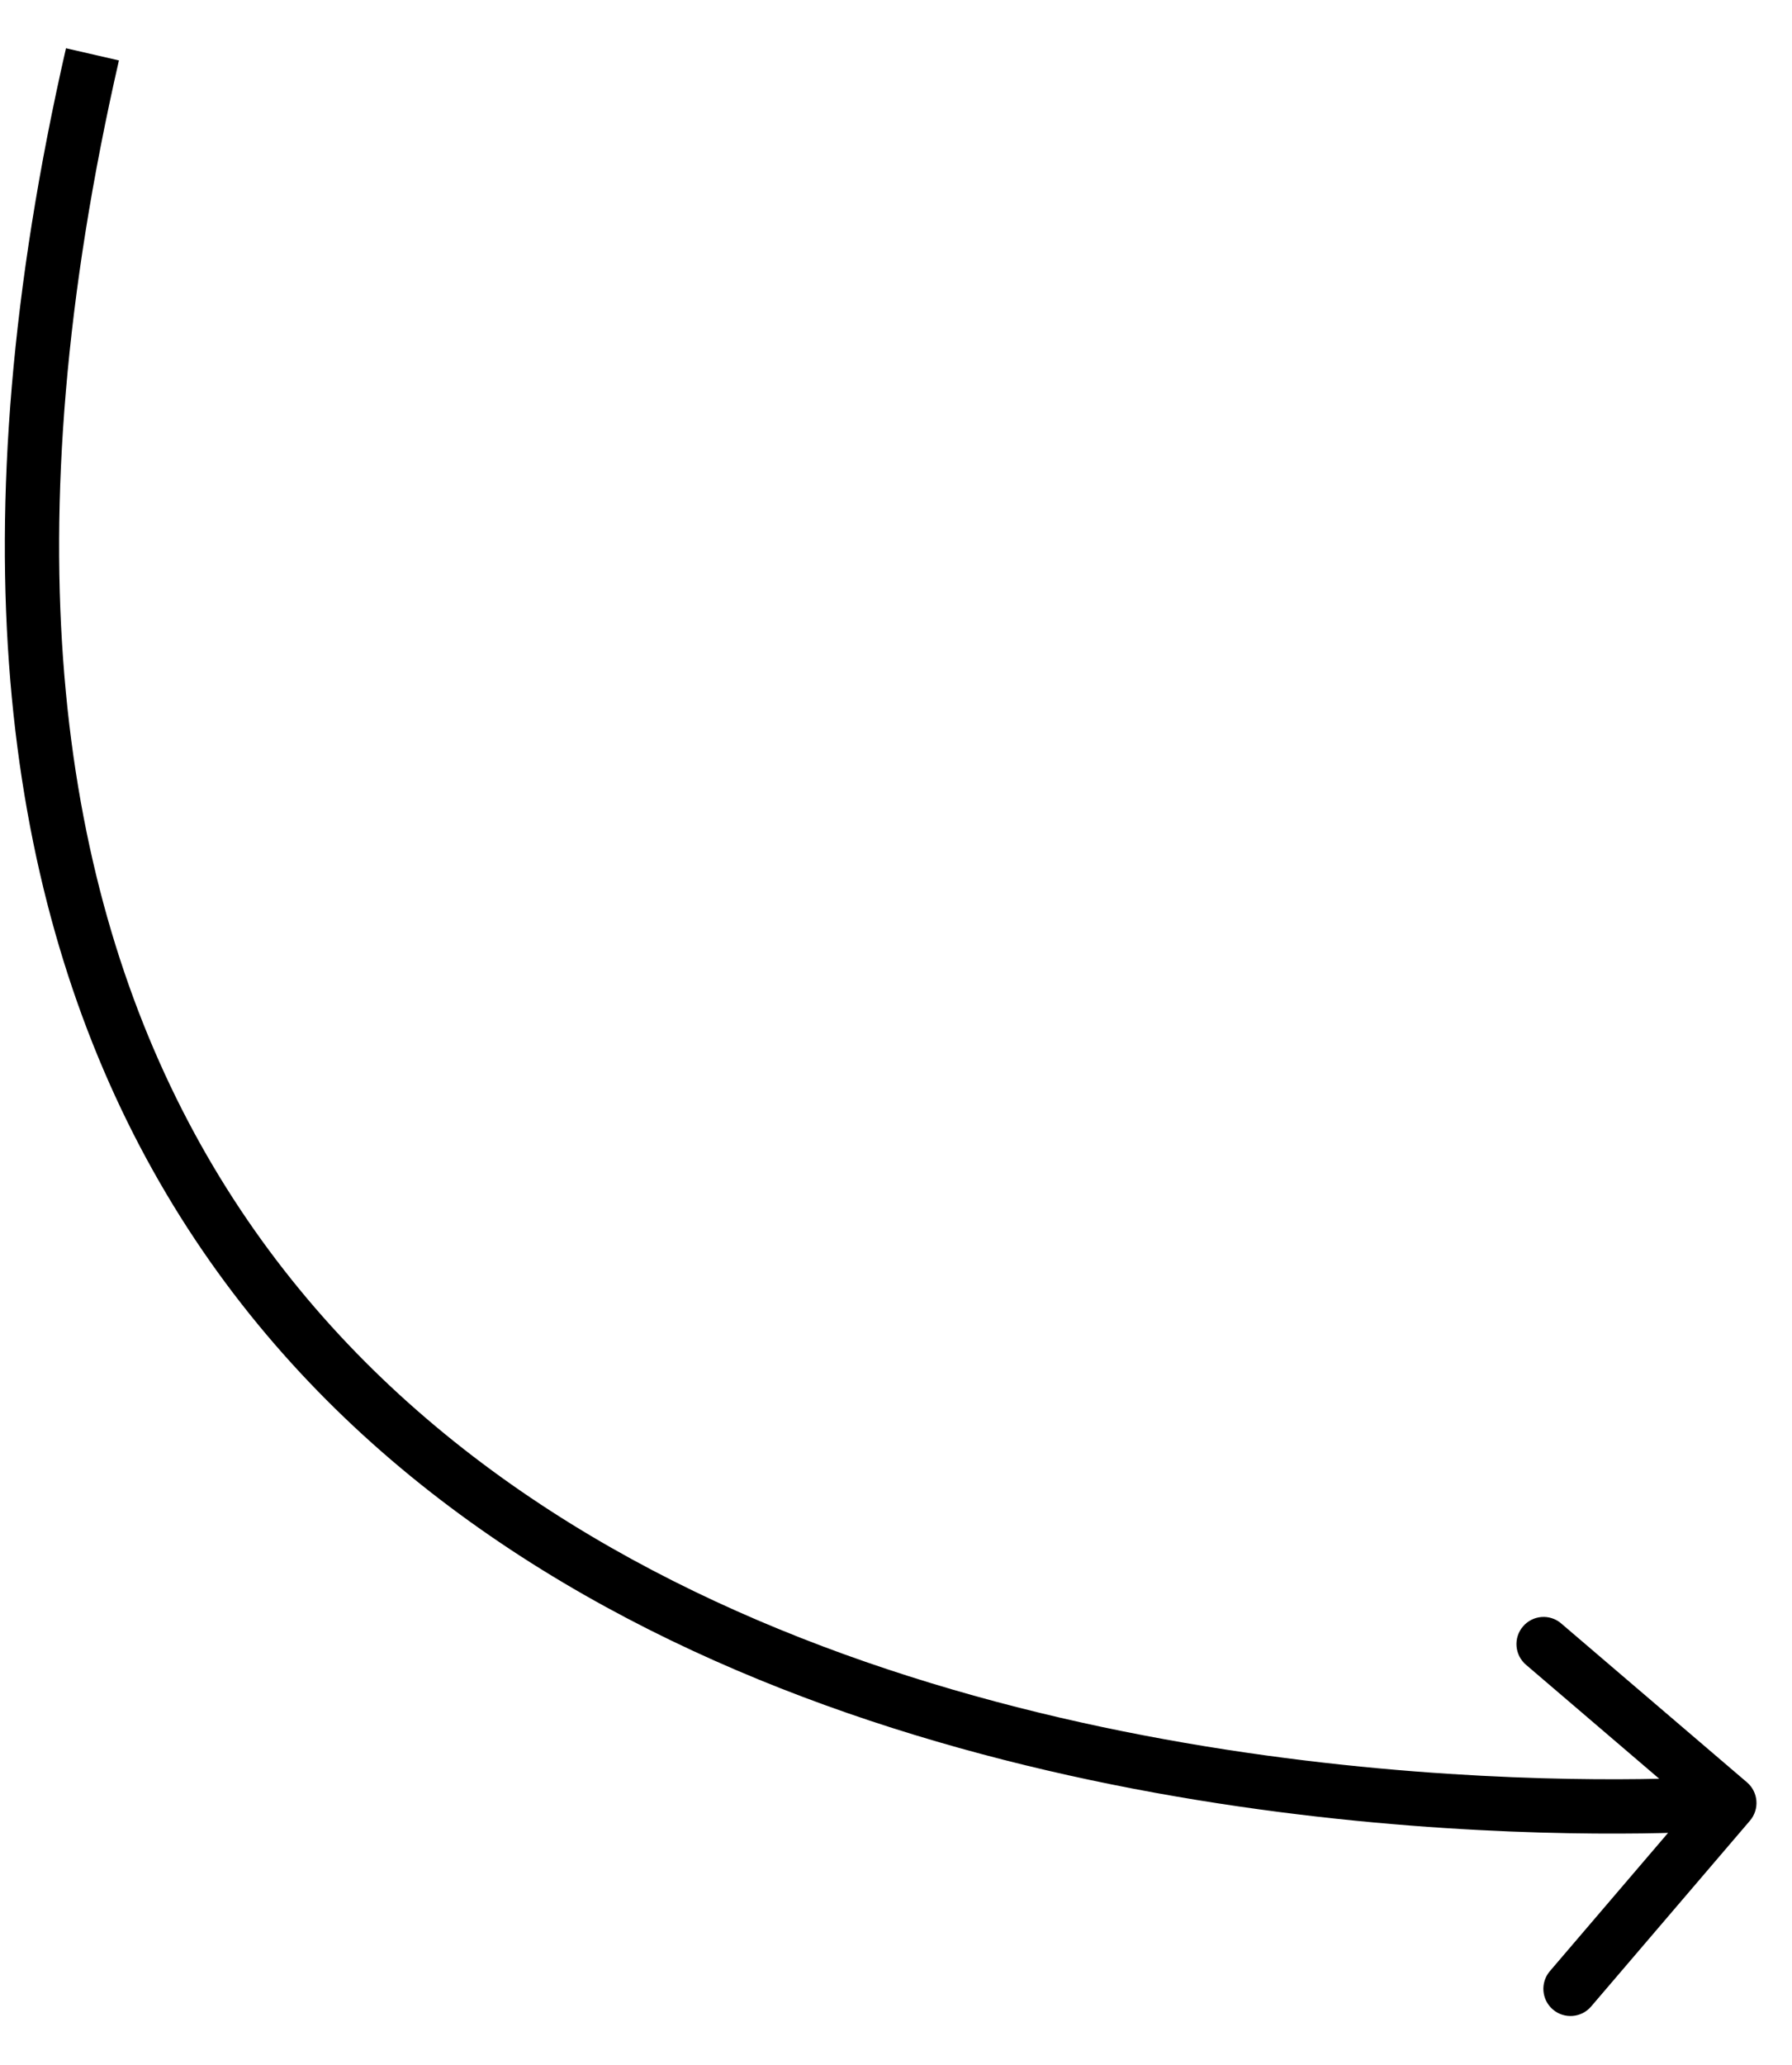 <svg width="33" height="38" viewBox="0 0 33 38" fill="none" xmlns="http://www.w3.org/2000/svg">
<path d="M32.171 32.801C32.381 32.981 32.405 33.296 32.226 33.506L29.301 36.926C29.122 37.136 28.806 37.161 28.596 36.981C28.387 36.802 28.362 36.486 28.541 36.276L31.141 33.236L28.101 30.637C27.891 30.457 27.866 30.142 28.046 29.932C28.225 29.722 28.541 29.697 28.75 29.877L32.171 32.801ZM2.19 1.112C0.197 9.82 1.082 16.099 3.461 20.631C5.841 25.166 9.754 28.023 13.954 29.818C18.156 31.613 22.619 32.332 26.043 32.599C27.753 32.733 29.198 32.754 30.214 32.741C30.722 32.734 31.123 32.72 31.395 32.707C31.531 32.7 31.635 32.694 31.705 32.69C31.739 32.688 31.766 32.686 31.783 32.685C31.791 32.684 31.798 32.684 31.802 32.683C31.804 32.683 31.805 32.683 31.806 32.683C31.806 32.683 31.807 32.683 31.807 32.683C31.807 32.683 31.807 32.683 31.846 33.181C31.885 33.68 31.884 33.68 31.884 33.68C31.884 33.68 31.883 33.68 31.882 33.68C31.881 33.68 31.879 33.68 31.876 33.68C31.871 33.681 31.863 33.681 31.854 33.682C31.834 33.683 31.805 33.685 31.768 33.688C31.694 33.693 31.584 33.699 31.443 33.706C31.16 33.719 30.747 33.734 30.227 33.741C29.186 33.754 27.71 33.733 25.966 33.596C22.481 33.324 17.9 32.591 13.561 30.737C9.218 28.882 5.093 25.892 2.575 21.096C0.057 16.298 -0.815 9.762 1.215 0.888L2.19 1.112Z" fill="black"/>
</svg>
